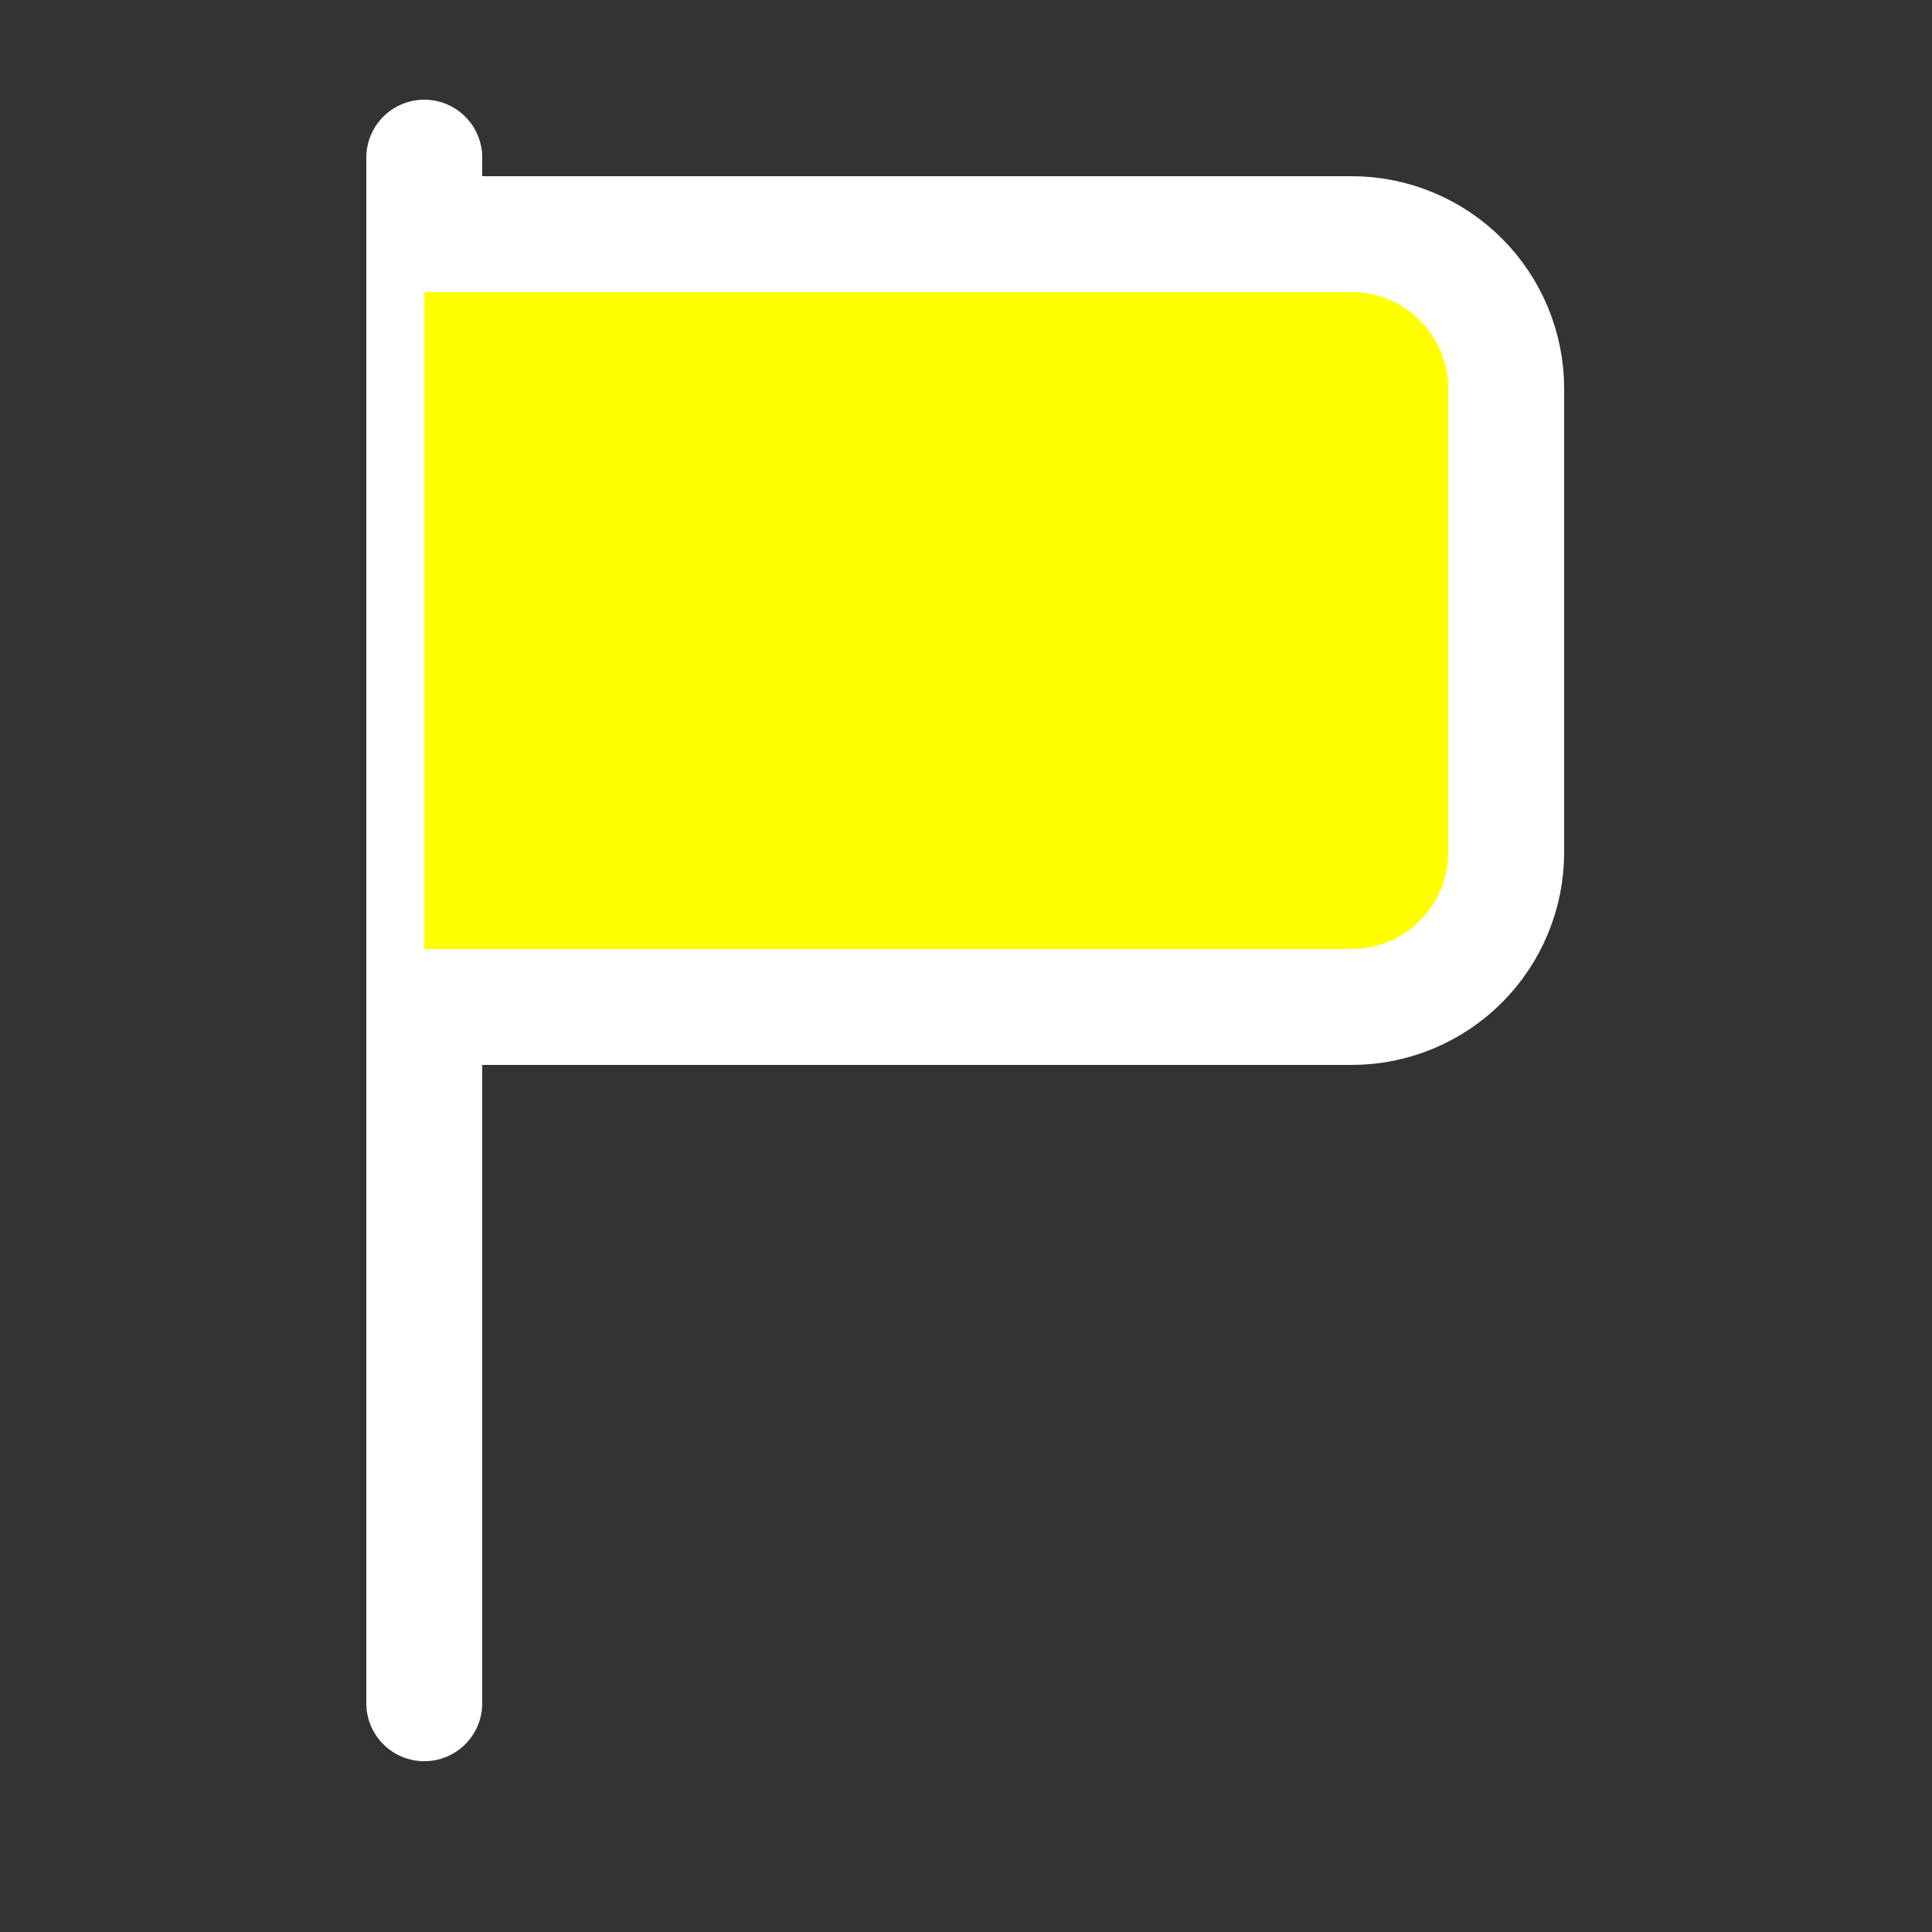 <!DOCTYPE svg PUBLIC "-//W3C//DTD SVG 1.1//EN" "http://www.w3.org/Graphics/SVG/1.1/DTD/svg11.dtd">

<!-- Uploaded to: SVG Repo, www.svgrepo.com, Transformed by: SVG Repo Mixer Tools -->
<svg width="64px" height="64px" viewBox="-0.5 0 25 25" fill="yellow" xmlns="http://www.w3.org/2000/svg">

<rect x="-0.5" y="0" width="25" height="25" fill="#333333" stroke="none"/>

<g id="SVGRepo_bgCarrier" stroke-width="0"/>

<g id="SVGRepo_tracerCarrier" stroke-linecap="round" stroke-linejoin="round"/>

<g id="SVGRepo_iconCarrier"> <path d="M4.99 2.04V22.04" stroke="#ffffff" stroke-width="1.5" stroke-linecap="round" stroke-linejoin="round"/> <path d="M4.99 13.03H16.99C17.521 13.03 18.029 12.819 18.404 12.444C18.779 12.069 18.99 11.56 18.99 11.03V5.03C18.99 4.5 18.779 3.991 18.404 3.616C18.029 3.241 17.521 3.03 16.99 3.03H4.99" stroke="#ffffff" stroke-width="1.5" stroke-linecap="round" stroke-linejoin="round"/> </g>

</svg>